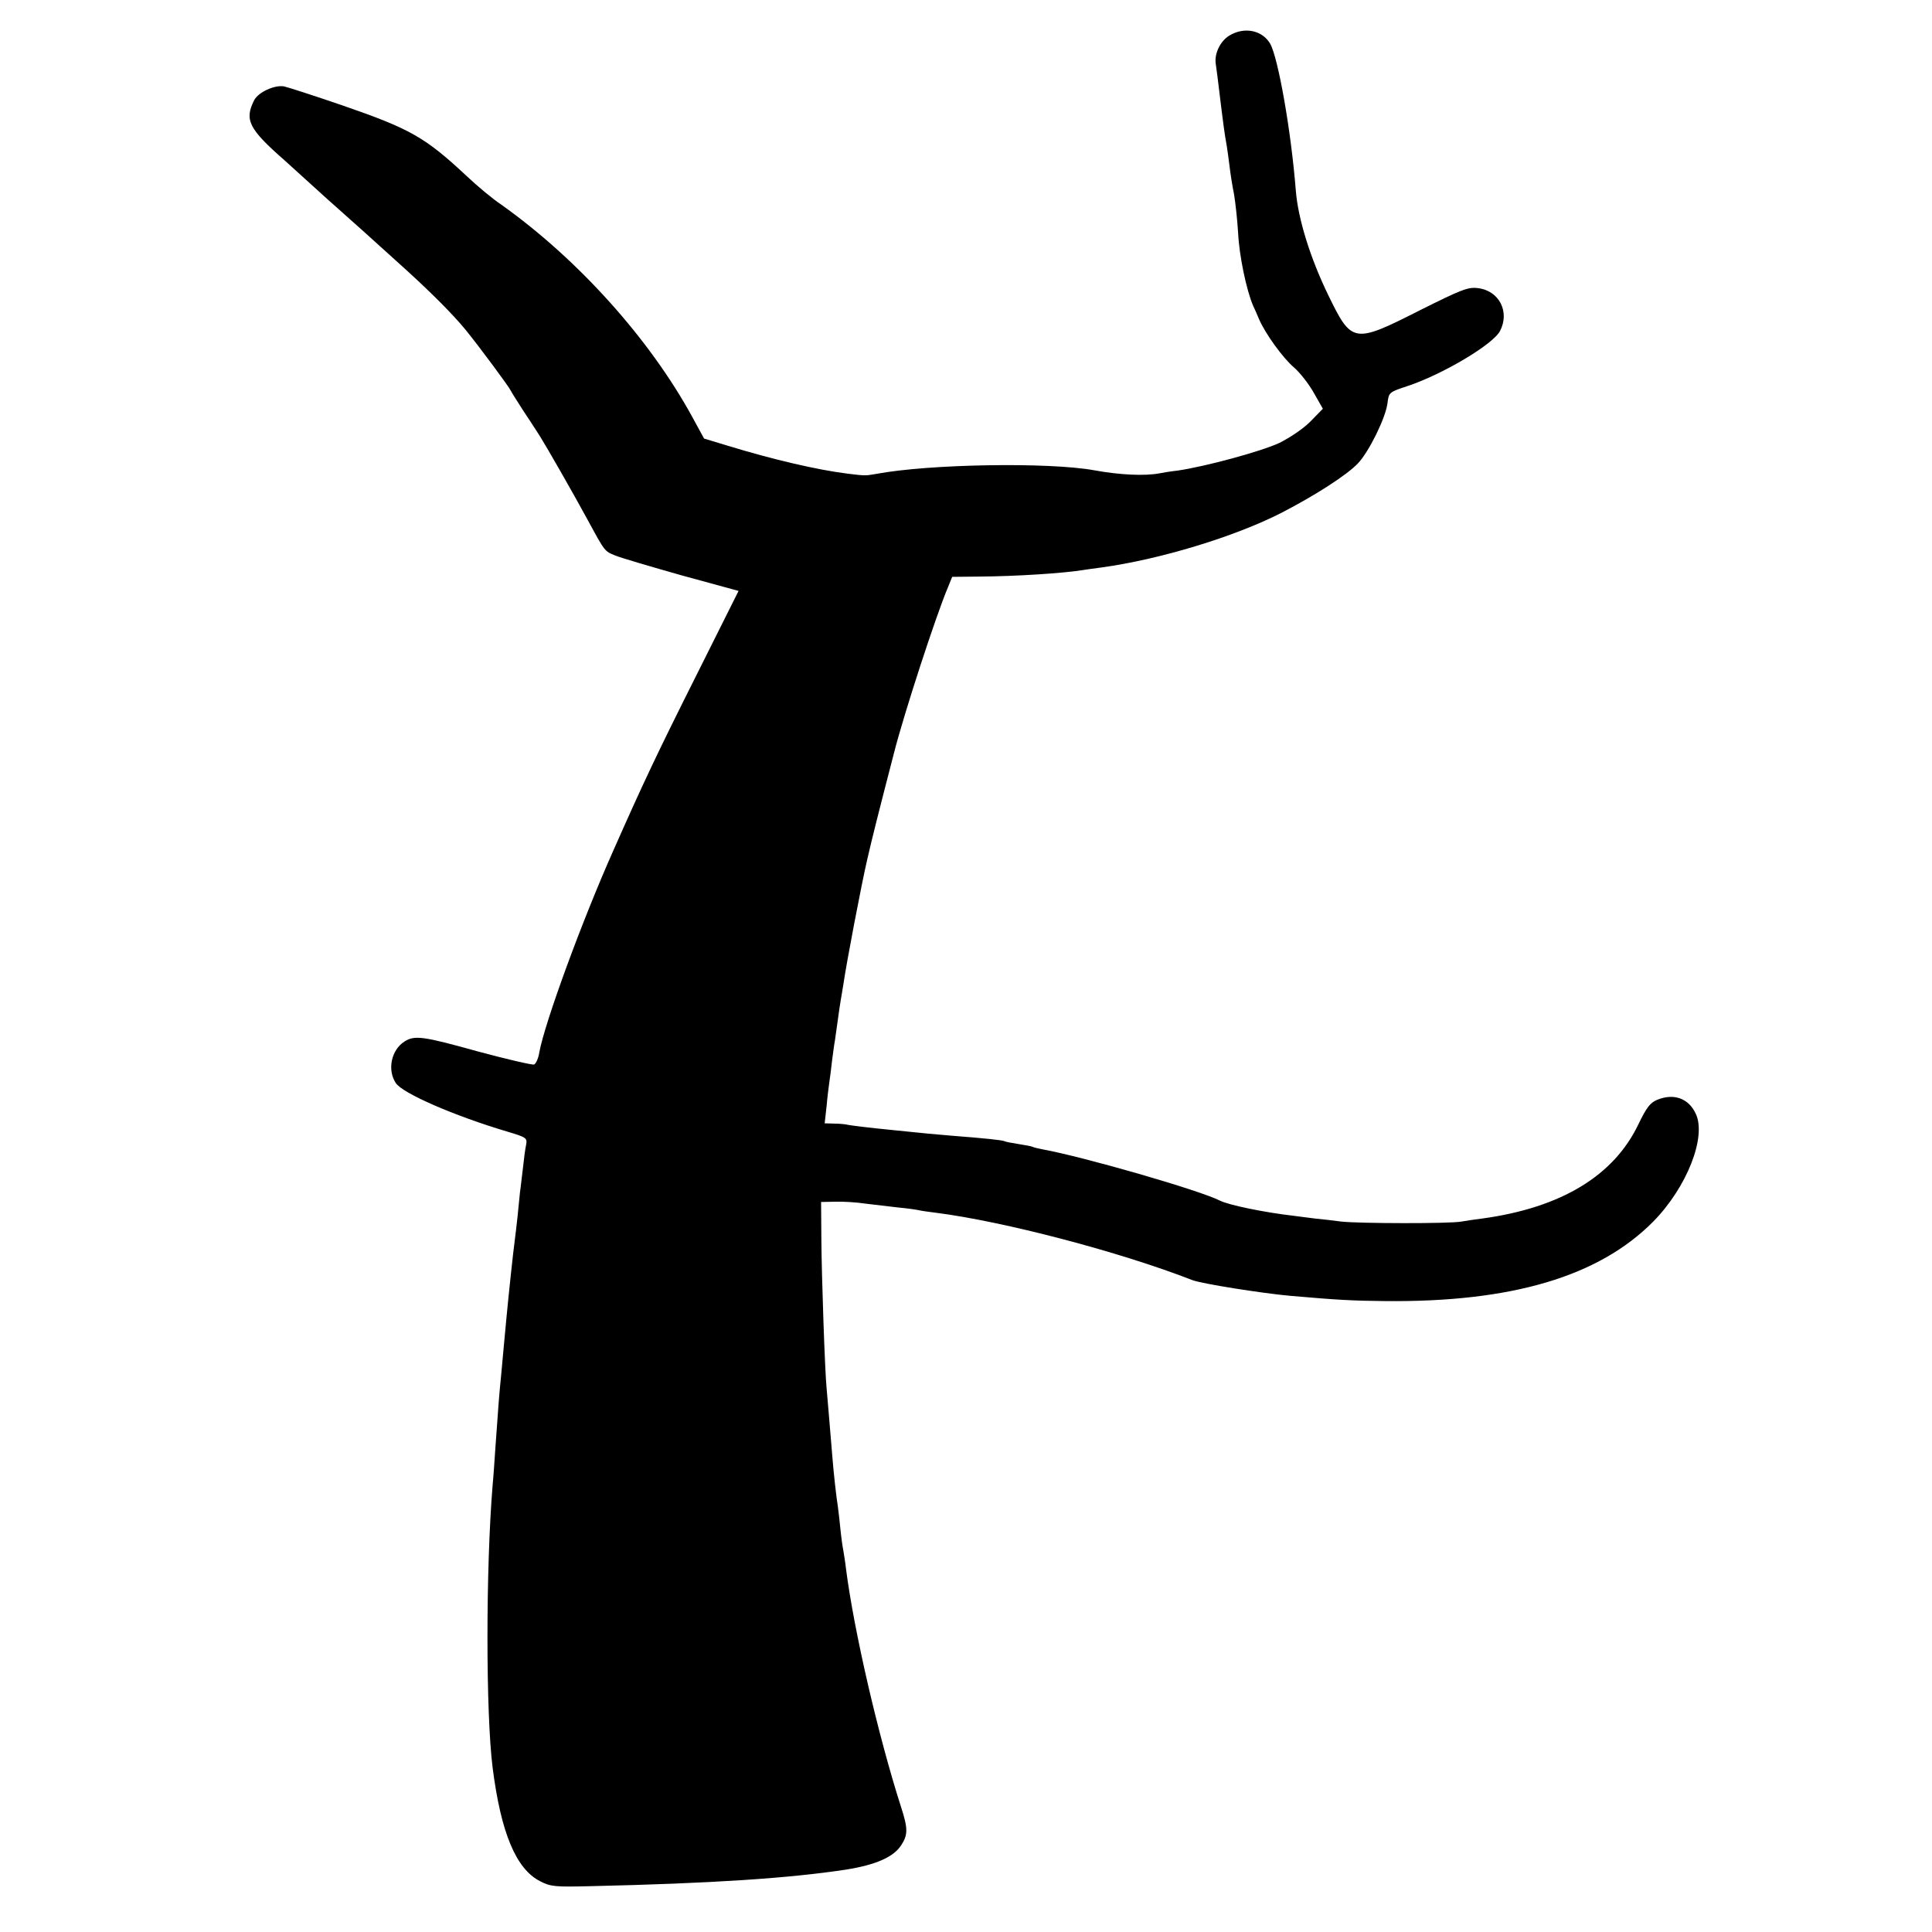 <?xml version="1.0" standalone="no"?>
<!DOCTYPE svg PUBLIC "-//W3C//DTD SVG 20010904//EN"
 "http://www.w3.org/TR/2001/REC-SVG-20010904/DTD/svg10.dtd">
<svg version="1.0" xmlns="http://www.w3.org/2000/svg"
 width="700pt" height="700pt" viewBox="0 0 700 700"
 preserveAspectRatio="xMidYMid meet">
<g transform="translate(0,700) scale(0.1,-0.1)"
fill="#000000" stroke="none">
<path d="M4454 6871 c-33 -20 -55 -66 -49 -103 2 -13 9 -66 15 -118 12 -98 17
-137 25 -180 2 -14 7 -47 10 -73 3 -26 10 -71 16 -100 5 -29 12 -92 15 -142 4
-82 30 -206 54 -262 6 -13 16 -35 22 -50 23 -53 87 -141 126 -174 22 -19 54
-60 72 -92 l33 -58 -44 -45 c-25 -26 -74 -59 -114 -79 -67 -31 -266 -85 -368
-100 -27 -3 -57 -8 -66 -10 -53 -10 -143 -6 -236 11 -165 30 -598 23 -790 -13
-40 -7 -41 -7 -105 1 -106 13 -270 51 -433 101 l-86 26 -42 77 c-155 284 -414
572 -692 770 -33 22 -89 69 -126 104 -151 141 -204 171 -450 256 -102 35 -198
66 -212 69 -34 6 -93 -21 -108 -50 -36 -71 -20 -104 109 -217 9 -8 52 -47 96
-87 43 -39 88 -80 100 -90 22 -19 149 -133 248 -223 91 -83 167 -159 213 -215
48 -59 158 -207 164 -221 2 -5 22 -36 43 -69 22 -33 50 -76 62 -95 28 -45 118
-202 174 -305 62 -114 60 -112 100 -128 19 -8 128 -40 241 -72 l205 -56 -146
-292 c-152 -303 -199 -403 -307 -647 -115 -258 -249 -625 -269 -733 -3 -21
-12 -41 -19 -44 -7 -2 -98 19 -202 47 -201 56 -231 60 -268 36 -48 -31 -62
-103 -31 -150 24 -37 212 -119 404 -176 70 -21 73 -23 68 -49 -3 -14 -8 -51
-11 -81 -4 -30 -8 -71 -11 -90 -2 -19 -6 -60 -9 -90 -3 -30 -8 -68 -10 -85 -6
-44 -22 -195 -30 -280 -5 -56 -14 -147 -20 -216 -5 -47 -10 -109 -20 -254 -3
-44 -7 -105 -10 -135 -25 -303 -25 -828 0 -1025 30 -236 85 -367 172 -411 38
-20 56 -21 180 -18 445 10 724 29 928 60 107 17 172 45 200 88 25 38 25 61 0
138 -83 259 -171 639 -200 866 -2 20 -7 48 -9 62 -3 14 -8 50 -11 80 -3 30 -7
66 -9 80 -6 36 -16 128 -20 180 -13 154 -18 219 -21 250 -6 58 -18 401 -19
542 l-1 133 51 1 c28 1 78 -2 110 -7 33 -4 86 -10 119 -14 33 -3 67 -8 75 -10
8 -2 36 -6 61 -9 244 -31 665 -141 929 -244 33 -13 254 -48 355 -57 171 -15
228 -18 342 -19 460 -5 776 89 973 288 122 124 194 307 154 391 -26 56 -80 75
-140 50 -25 -10 -39 -29 -67 -87 -89 -188 -281 -304 -567 -343 -25 -3 -58 -8
-75 -11 -44 -8 -371 -7 -435 0 -30 4 -73 9 -95 11 -22 3 -57 7 -78 10 -105 12
-236 39 -267 55 -75 38 -495 159 -644 186 -16 3 -32 7 -35 9 -4 2 -26 6 -51
10 -25 4 -47 8 -50 10 -6 4 -73 11 -190 20 -61 5 -94 8 -210 20 -101 10 -146
16 -165 19 -11 3 -35 5 -53 5 l-34 1 7 63 c3 34 8 73 10 87 2 14 7 49 10 79 4
30 8 61 10 70 1 9 6 41 10 71 4 30 9 64 11 75 2 10 6 37 10 60 11 76 65 360
86 450 17 75 42 174 98 390 36 141 152 497 195 598 l15 37 98 1 c136 1 302 12
372 23 14 2 46 7 71 10 212 29 484 112 652 198 122 63 236 136 277 179 40 42
100 164 107 217 5 41 6 41 72 63 127 42 311 151 336 200 36 69 -3 146 -80 155
-35 5 -60 -5 -210 -80 -241 -122 -247 -121 -333 56 -65 134 -109 276 -117 378
-17 216 -64 481 -93 532 -29 49 -94 62 -148 29z"/>
</g>
</svg>
